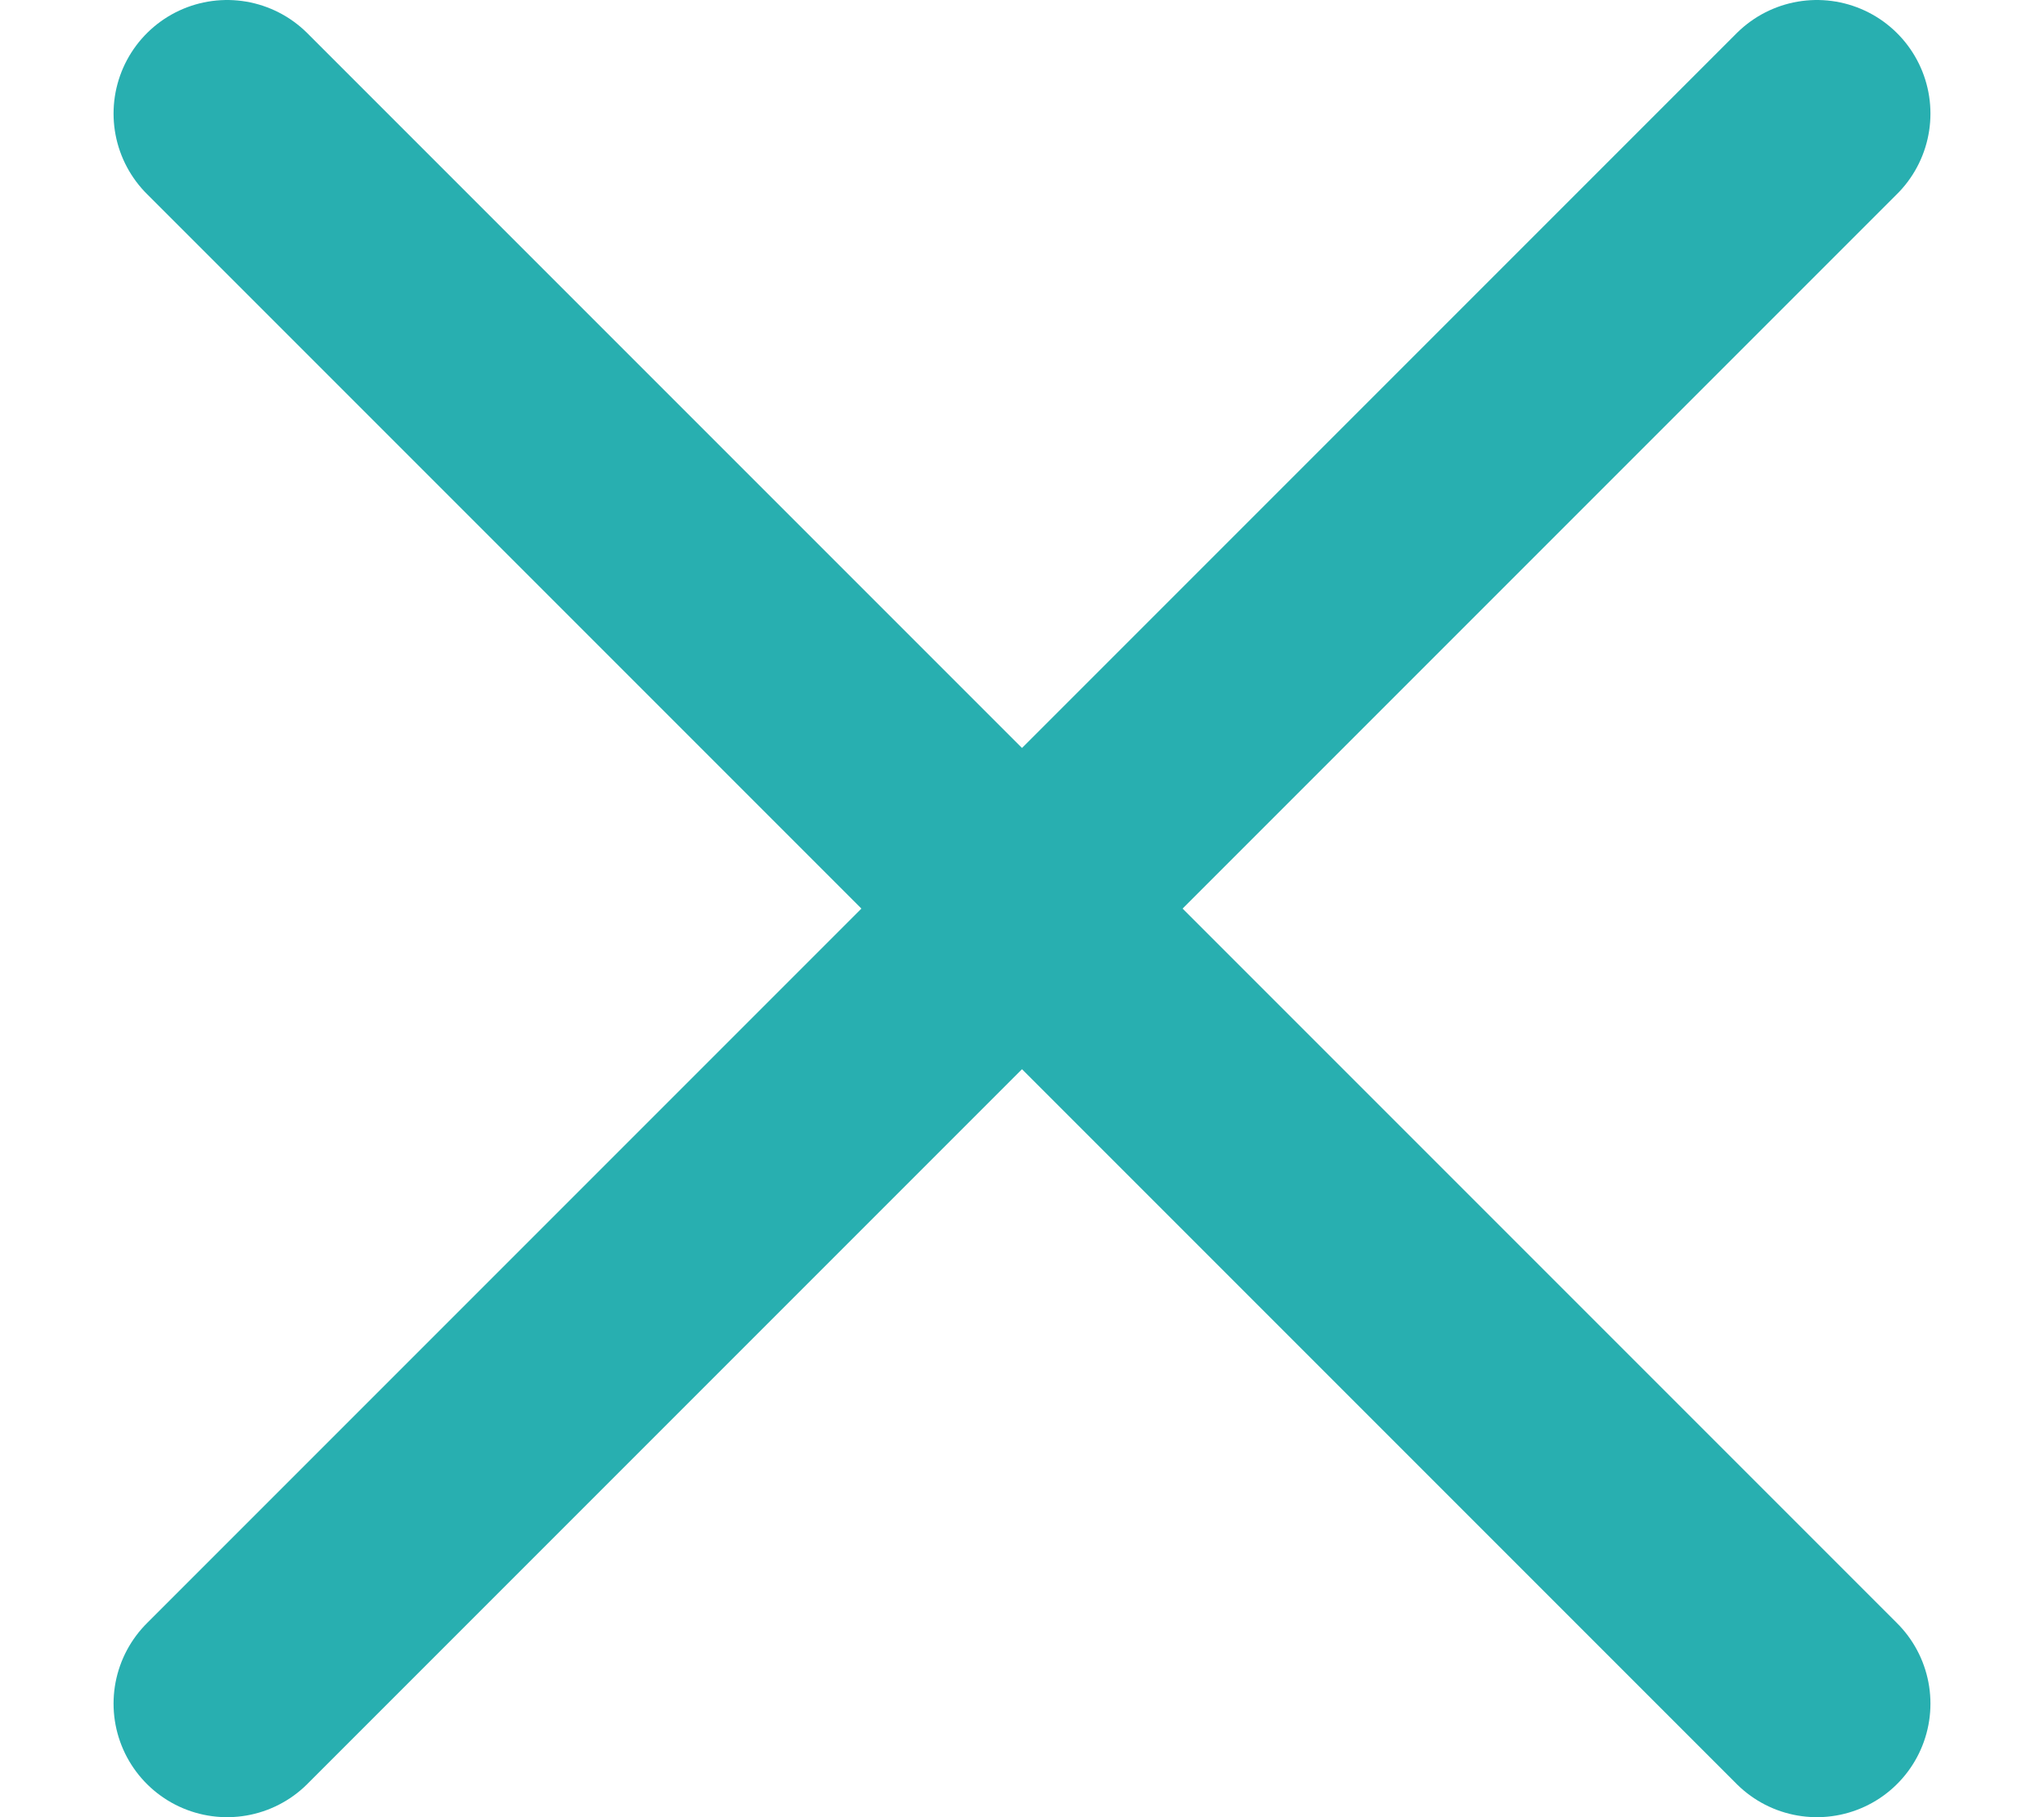 <svg width="9" height="8" viewBox="0 0 9 8" fill="none" xmlns="http://www.w3.org/2000/svg">
<path d="M8 0.5L1 7.5M8 7.5L1 0.5" stroke="#28AFB0" stroke-linecap="round" stroke-linejoin="round"/>
</svg>
